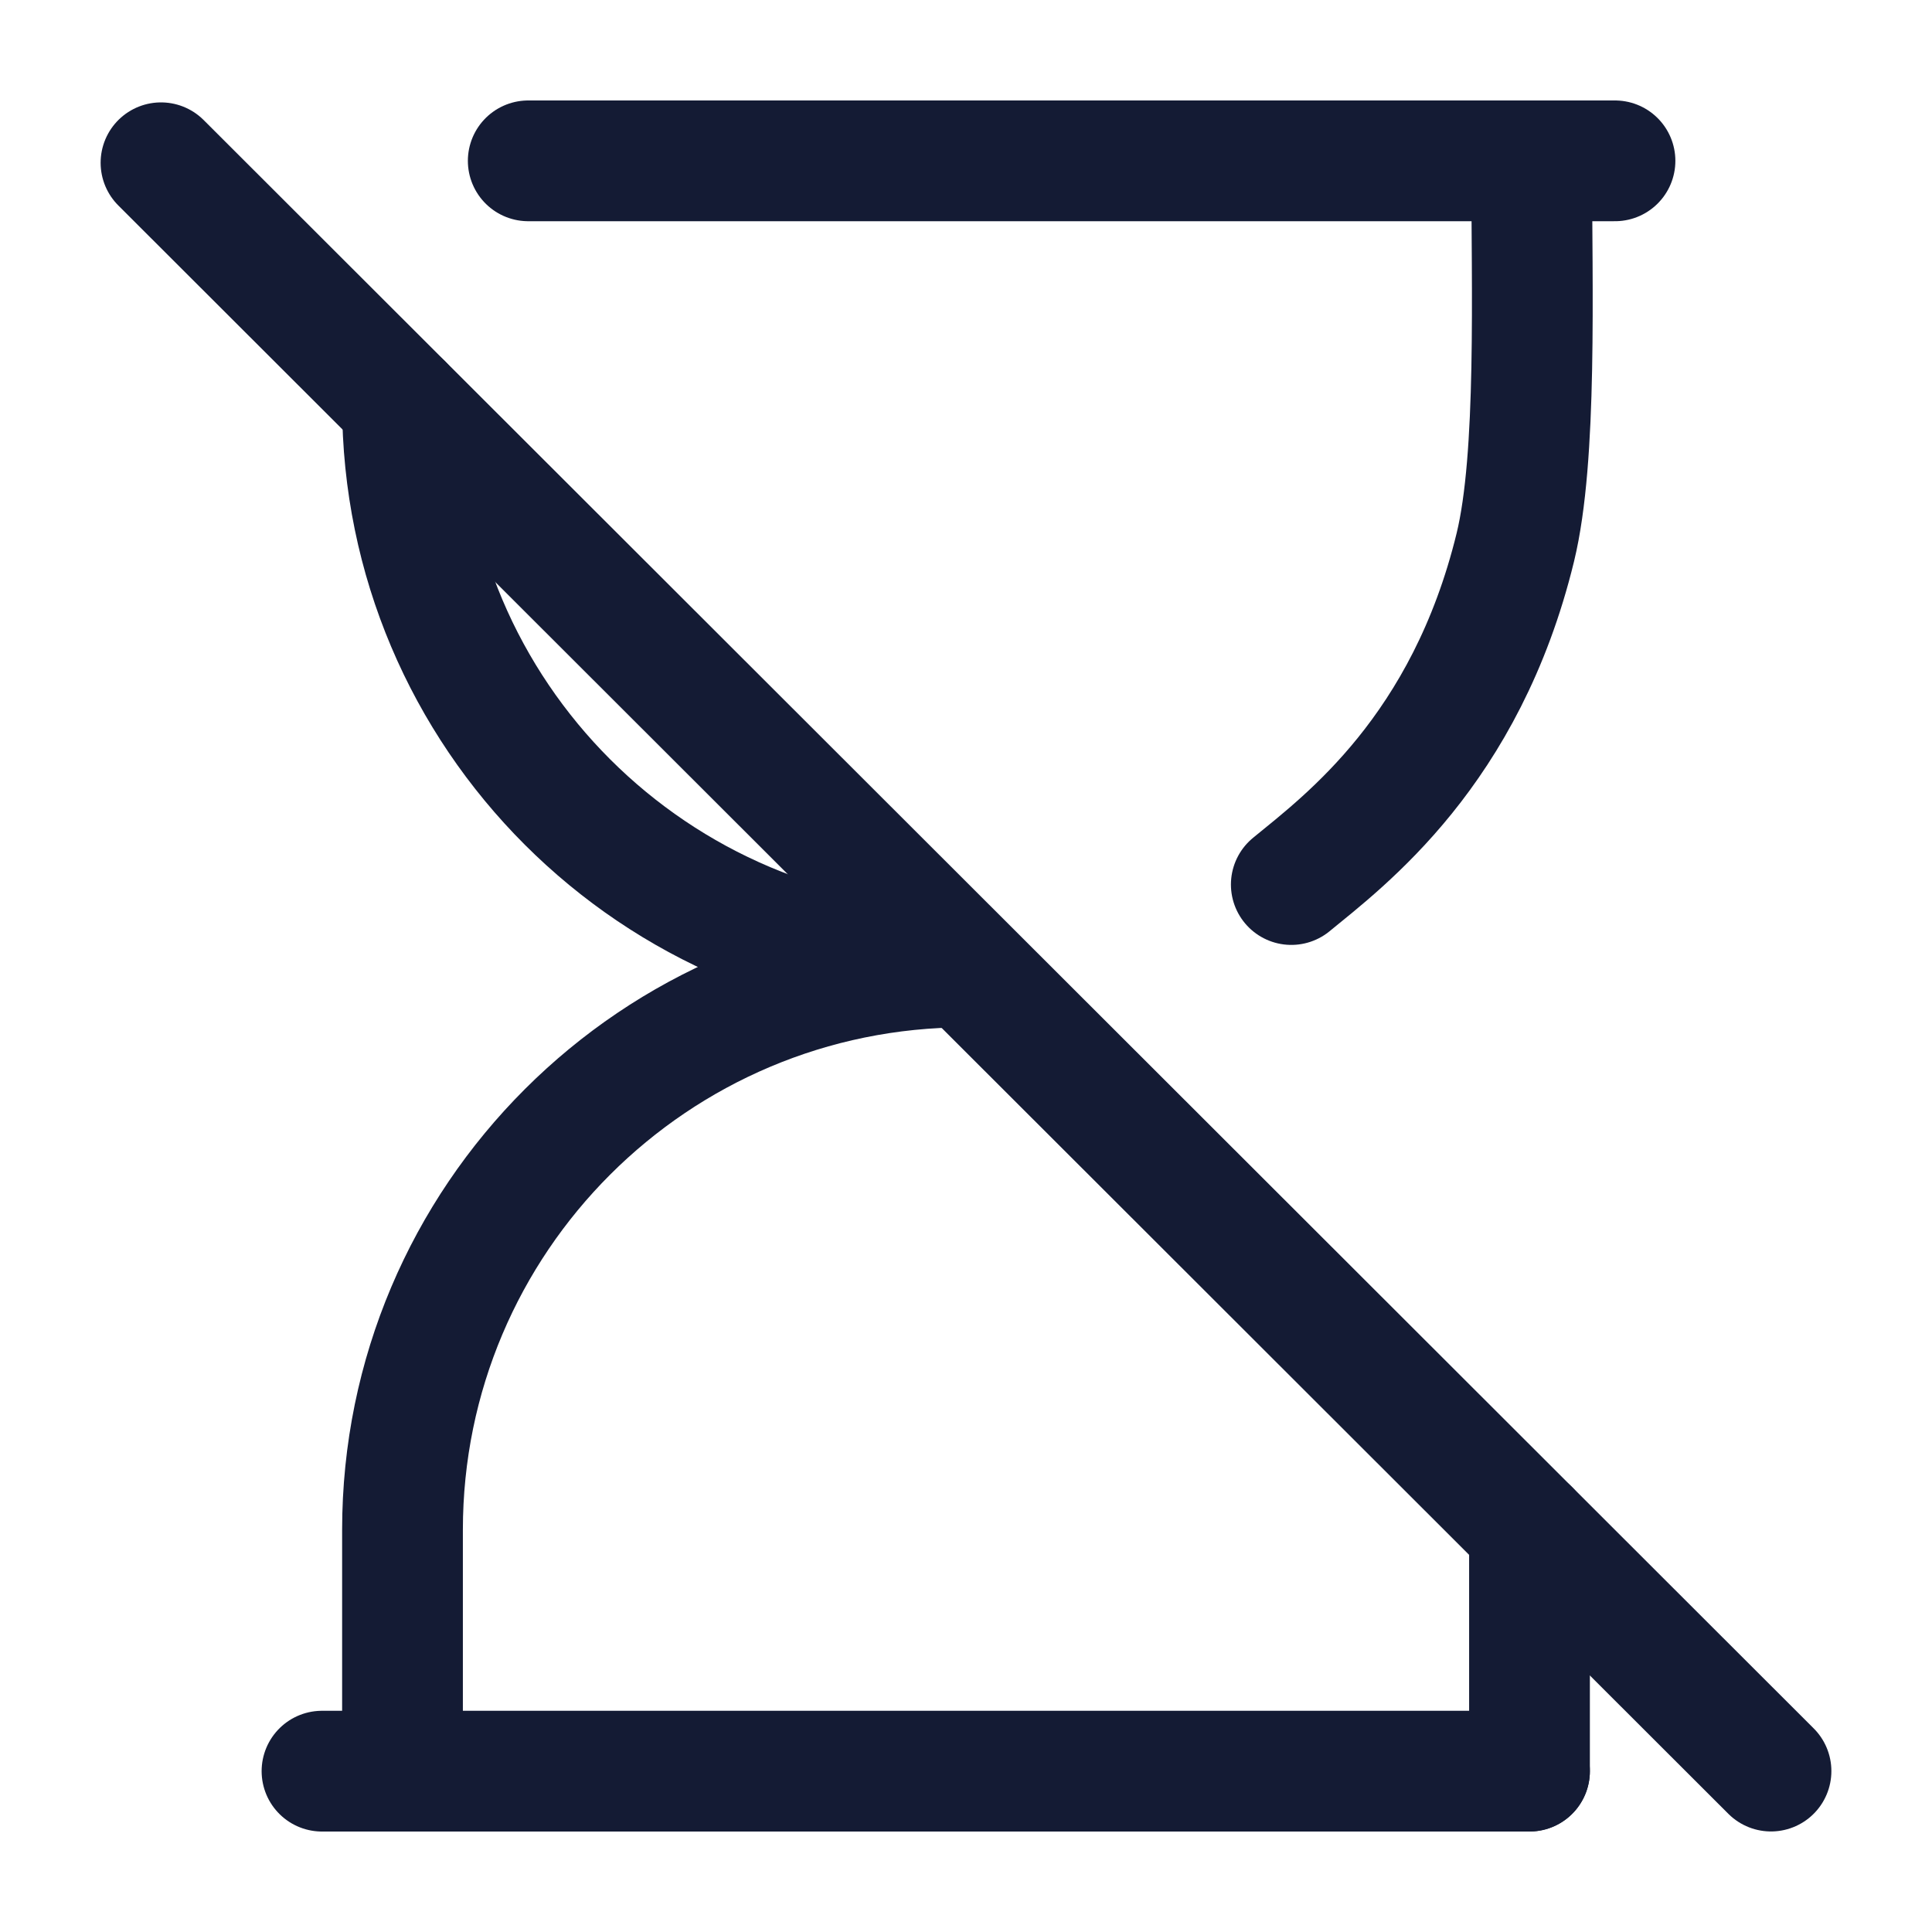 <svg viewBox="0 0 24 24" fill="none" xmlns="http://www.w3.org/2000/svg">
<path d="M5 5.02C5 8.881 8.134 12.012 12 12.012C8.134 12.012 5 15.143 5 19.005V22.001M19 19.005V22.001" stroke="#141B34" stroke-width="1.5" stroke-linecap="round"/>
<path d="M19 22.002H4" stroke="#141B34" stroke-width="1.5" stroke-linecap="round"/>
<path d="M2 2.022L22 22.001" stroke="#141B34" stroke-width="1.5" stroke-linecap="round" stroke-linejoin="round"/>
<path d="M6.562 1.998H20.062M16.041 10.988C16.71 10.439 18.209 9.324 18.824 6.799C19.097 5.675 19.027 3.598 19.027 1.998" stroke="#141B34" stroke-width="1.5" stroke-linecap="round" stroke-linejoin="round"/>
</svg>
